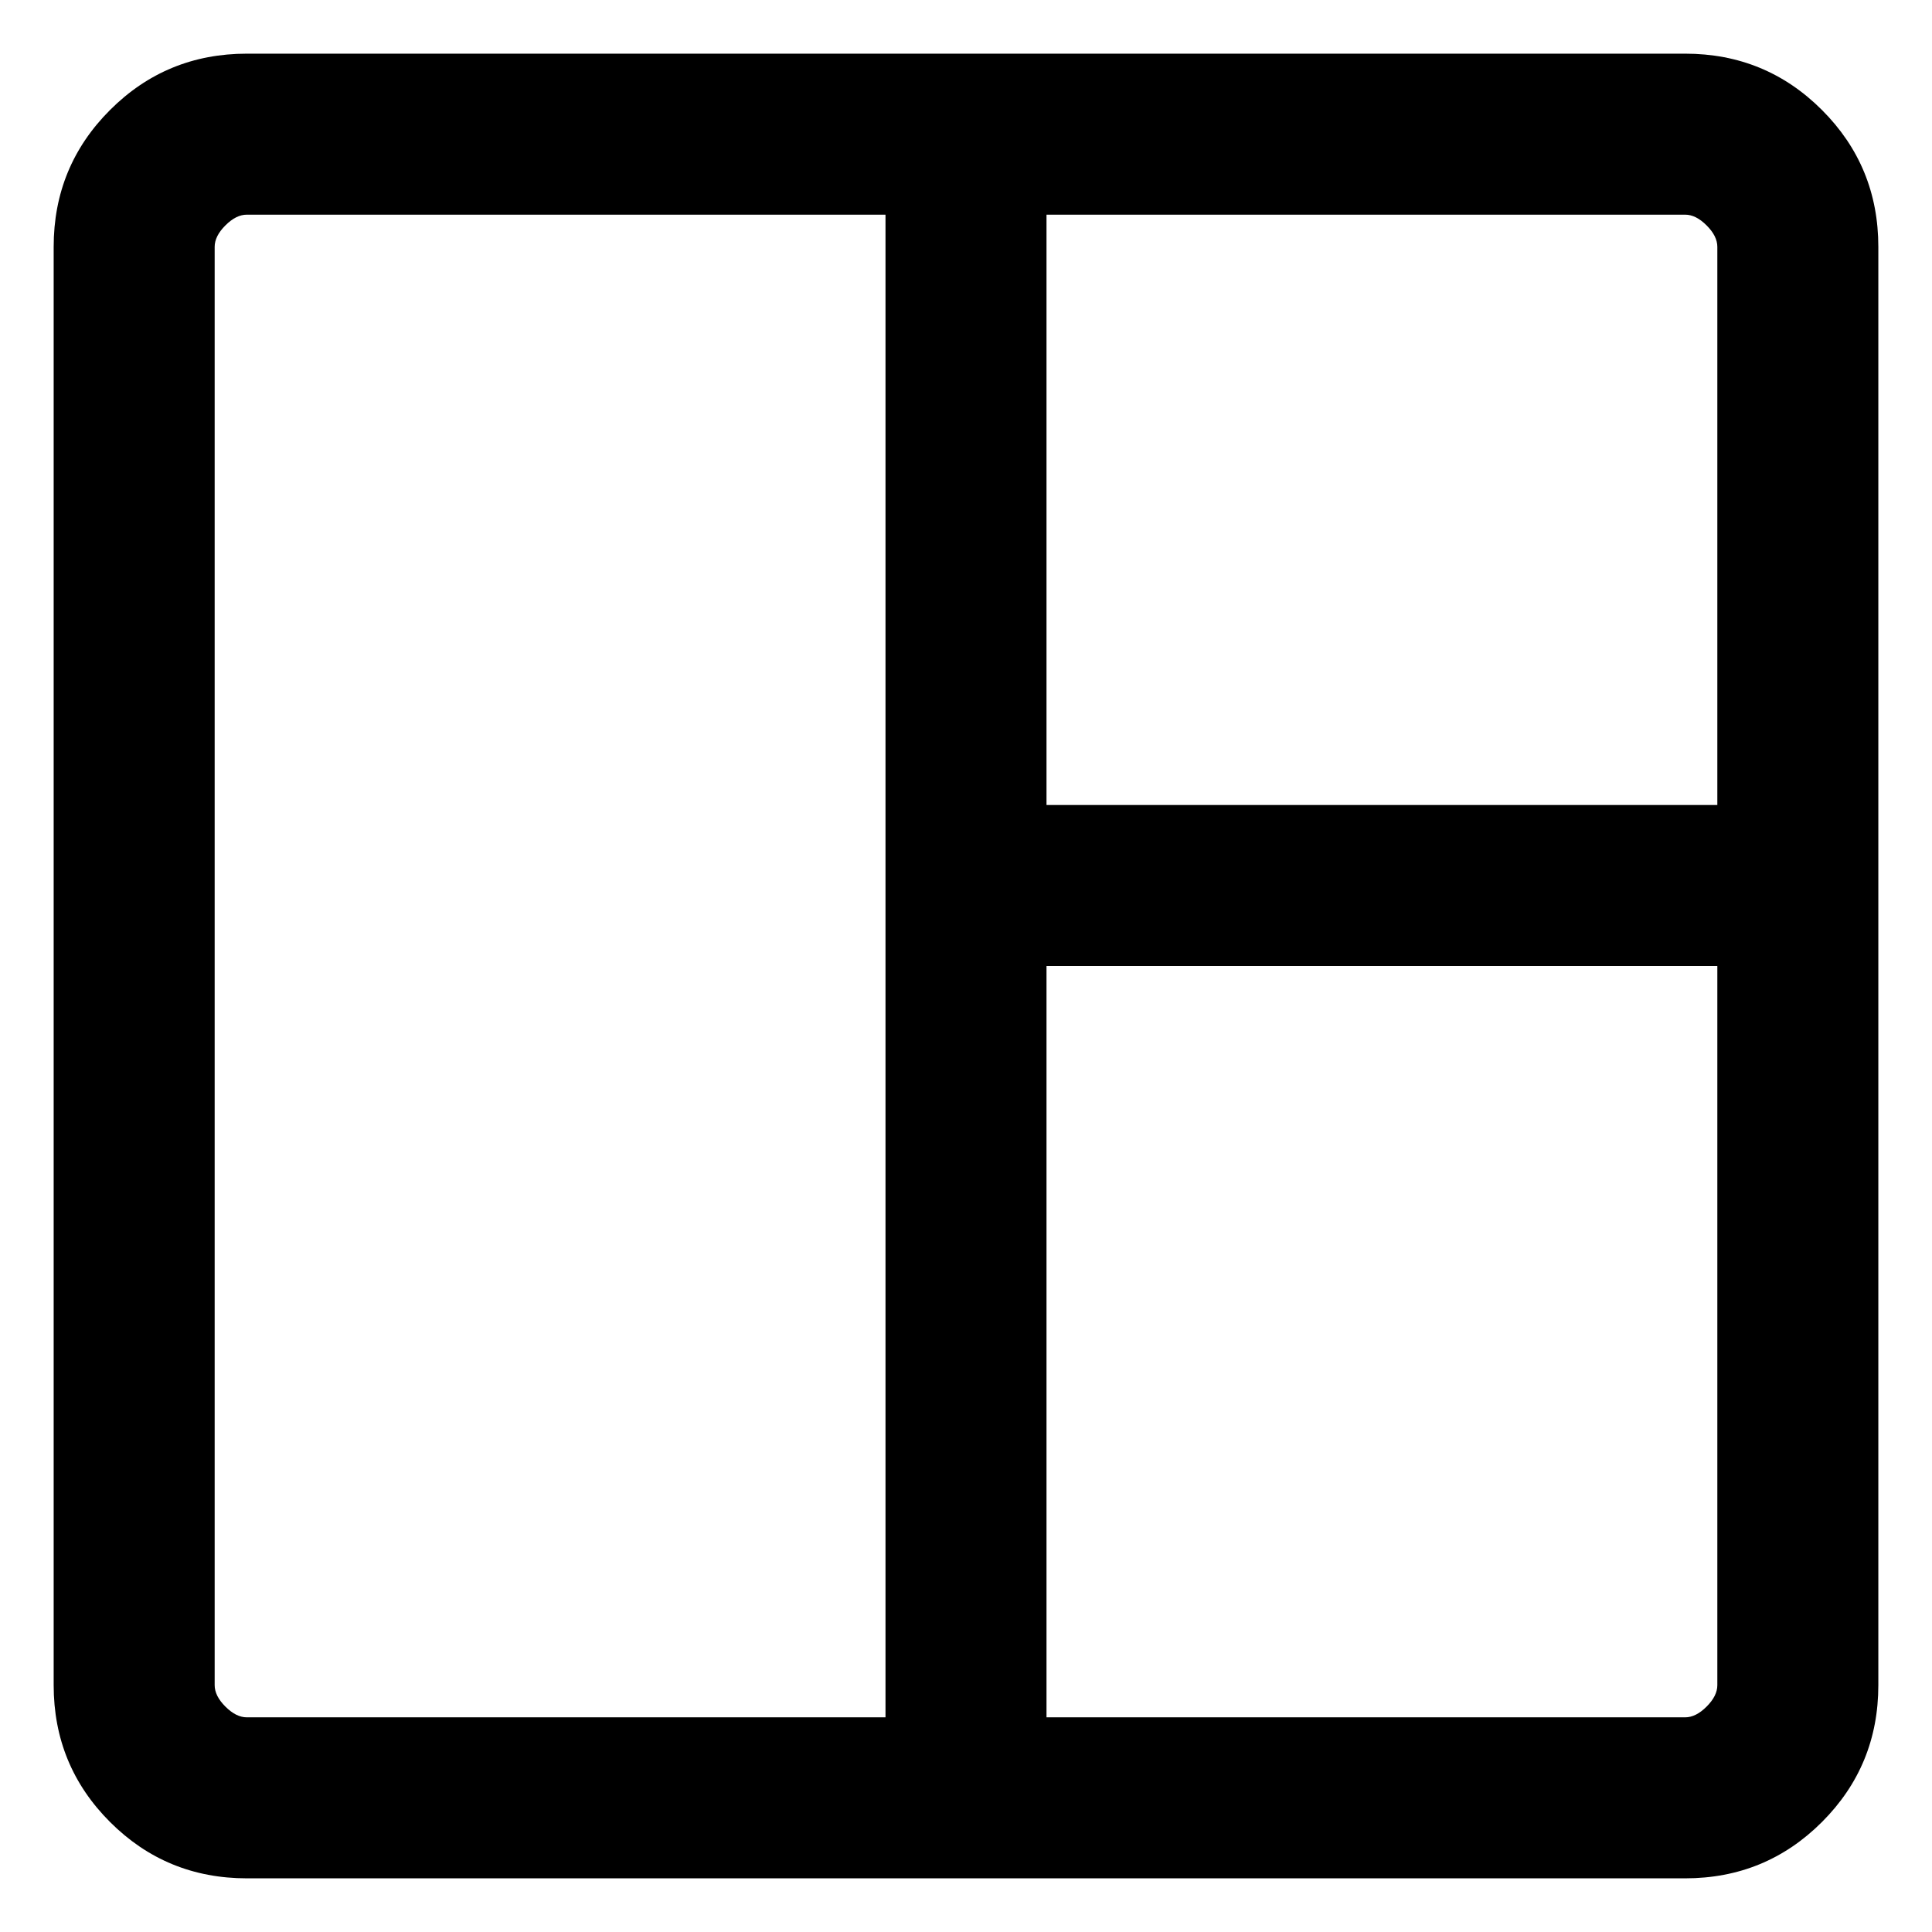<svg width="18" height="18" viewBox="0 0 18 18" fill="none" xmlns="http://www.w3.org/2000/svg">
<path d="M2.3 17.5C1.8 17.5 1.375 17.325 1.025 16.975C0.675 16.625 0.5 16.2 0.5 15.7V2.3C0.5 1.8 0.675 1.375 1.025 1.025C1.375 0.675 1.8 0.5 2.3 0.5H15.7C16.2 0.5 16.625 0.675 16.975 1.025C17.325 1.375 17.5 1.8 17.5 2.3V15.7C17.5 16.2 17.325 16.625 16.975 16.975C16.625 17.325 16.2 17.5 15.7 17.5H2.3ZM2.3 16H8.25V2H2.3C2.233 2 2.167 2.033 2.1 2.1C2.033 2.167 2 2.233 2 2.3V15.7C2 15.767 2.033 15.833 2.1 15.9C2.167 15.967 2.233 16 2.3 16ZM9.75 16H15.7C15.767 16 15.833 15.967 15.9 15.9C15.967 15.833 16 15.767 16 15.7V9H9.75V16ZM9.75 7.5H16V2.3C16 2.233 15.967 2.167 15.9 2.1C15.833 2.033 15.767 2 15.7 2H9.75V7.5Z" fill="currentColor"/>
</svg>
